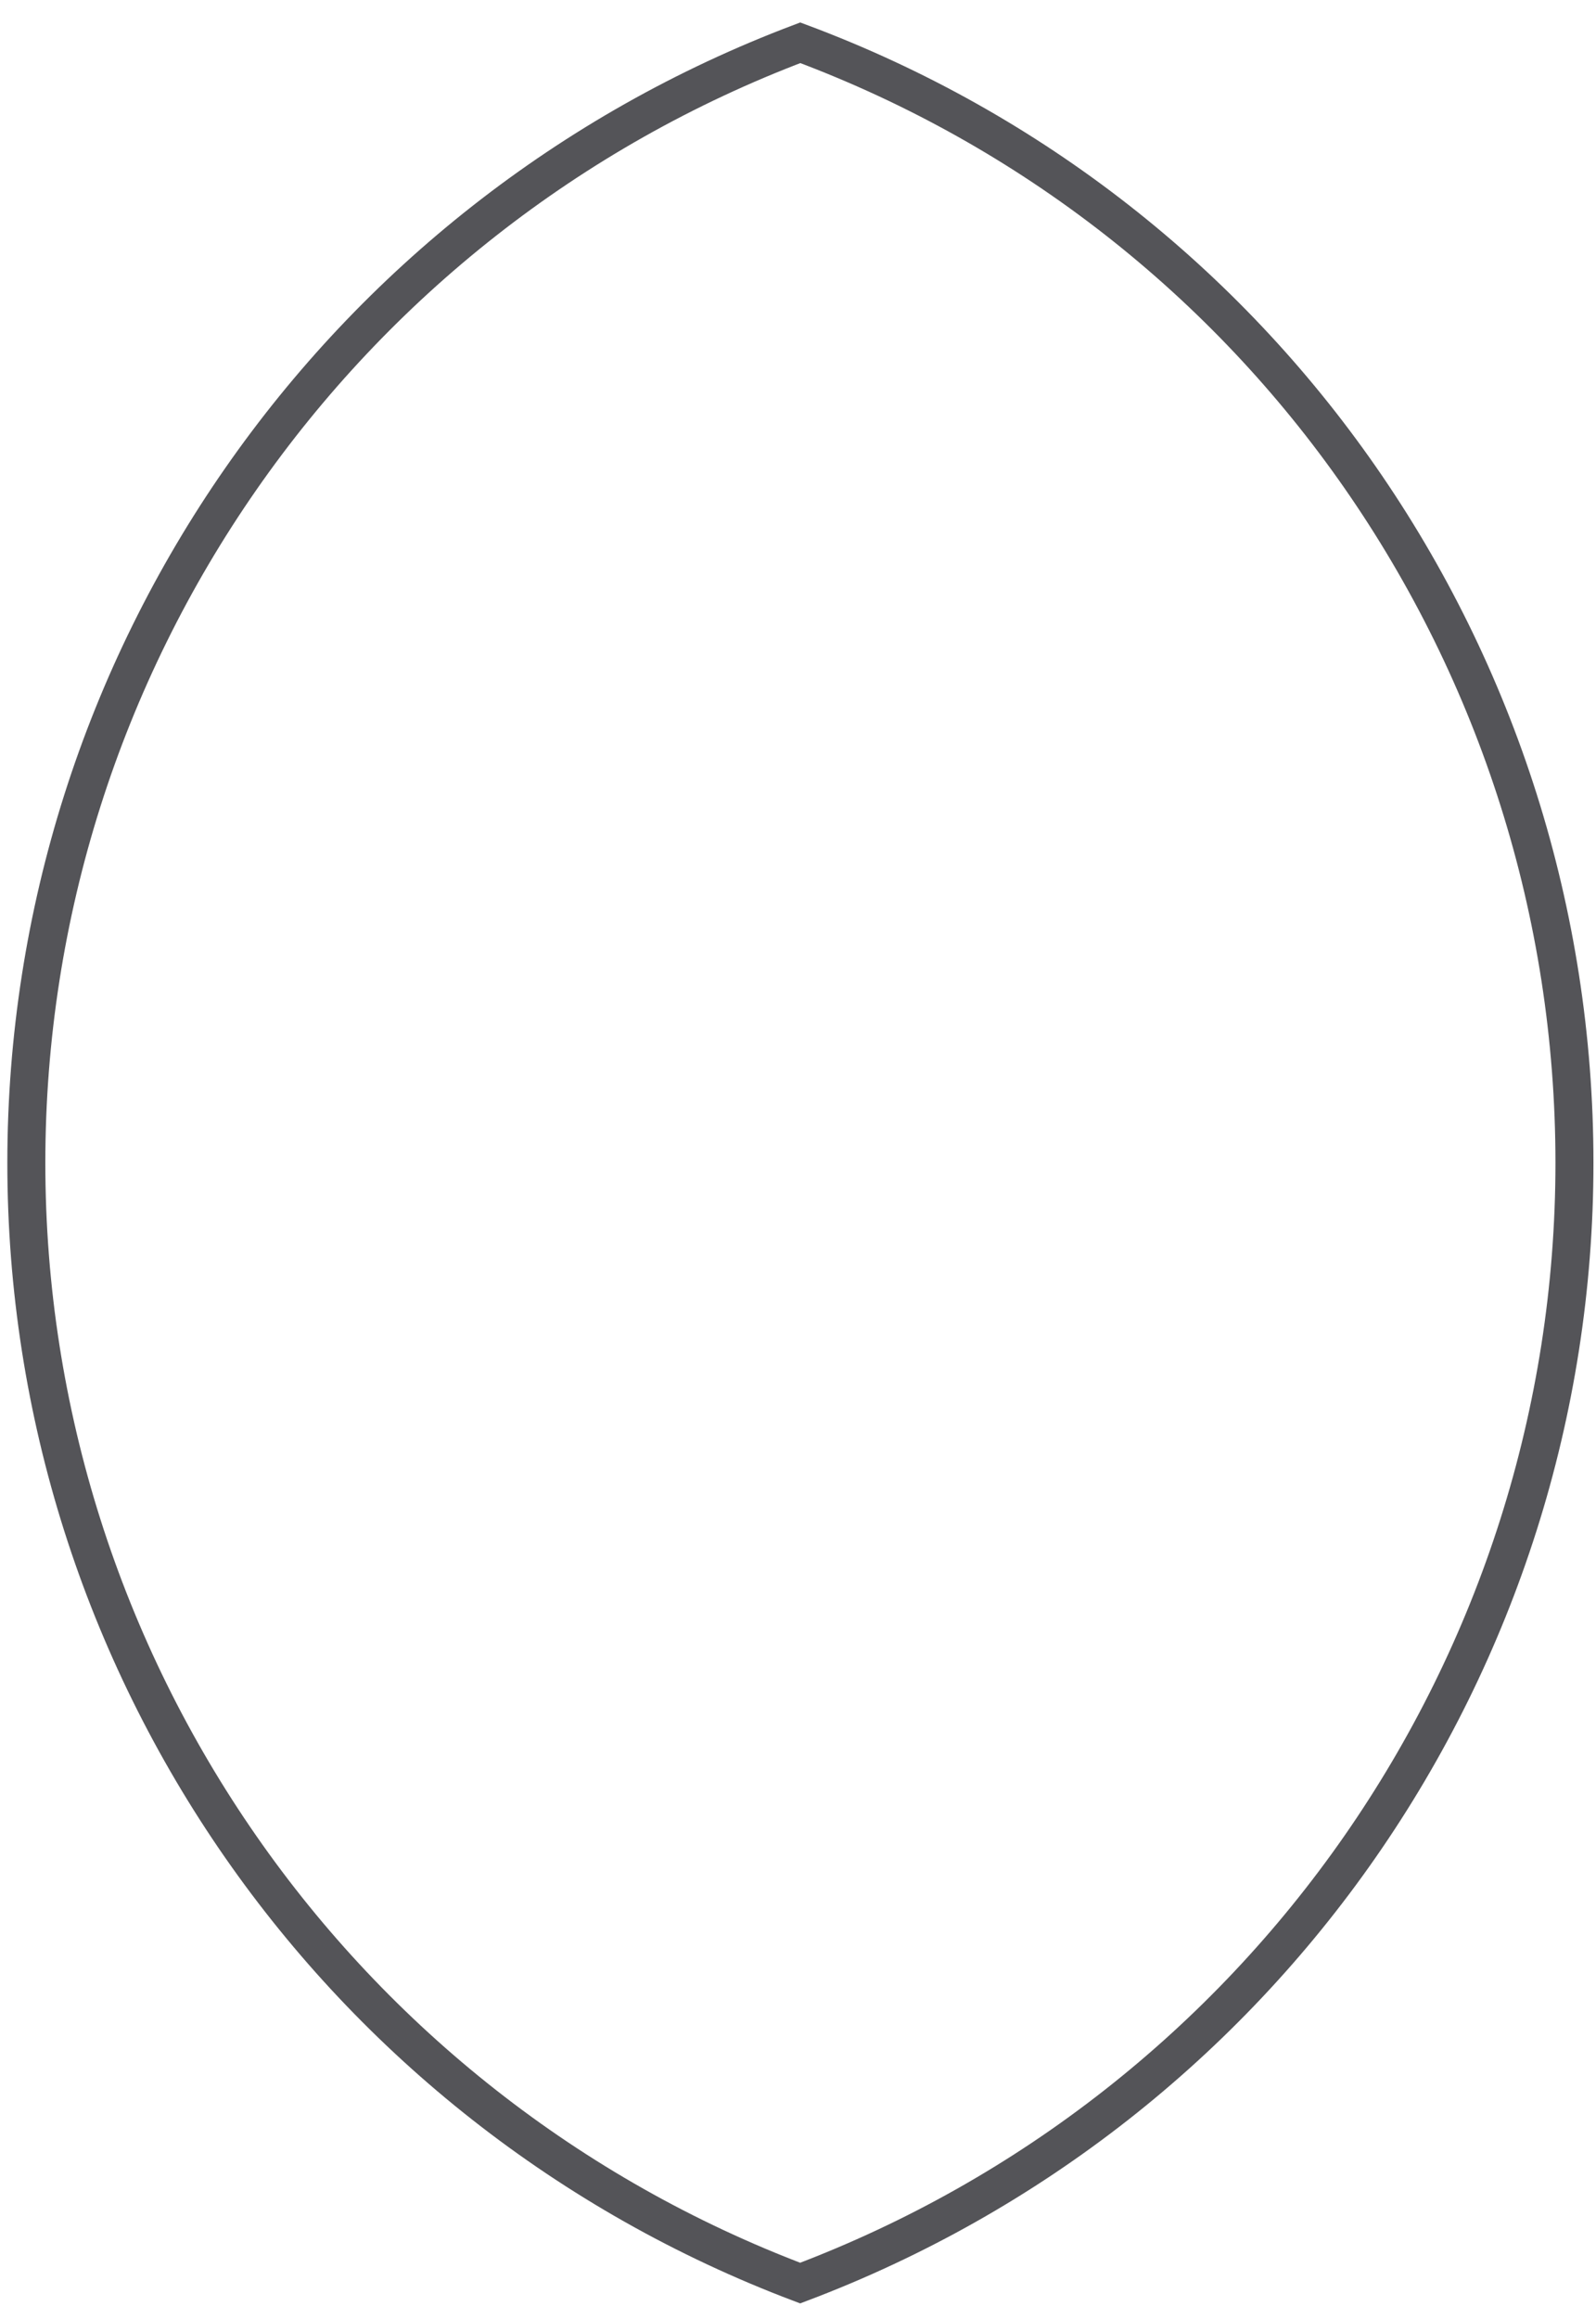 <?xml version="1.0" encoding="UTF-8"?>
<svg width="42px" height="61px" viewBox="0 0 42 61" version="1.1" xmlns="http://www.w3.org/2000/svg" xmlns:xlink="http://www.w3.org/1999/xlink">
    <title>15</title>
    <g id="页面-1" stroke="none" stroke-width="1" fill="none" fill-rule="evenodd">
        <g id="6-基础形状1" transform="translate(-409, -180)" stroke="#545458">
            <path d="M430.06,181.125 C436.178,183.407 441.242,187.453 444.79,192.553 C448.392,197.729 450.433,203.99 450.433,210.591 C450.432,217.176 448.382,223.414 444.789,228.578 C441.23,233.694 436.155,237.755 430.057,240.056 C423.962,237.753 418.89,233.691 415.333,228.576 C411.741,223.412 409.693,217.175 409.693,210.591 C409.693,204.006 411.741,197.769 415.333,192.605 C418.89,187.489 423.963,183.427 430.06,181.125 Z" id="15"></path>
        </g>
    </g>
</svg>
